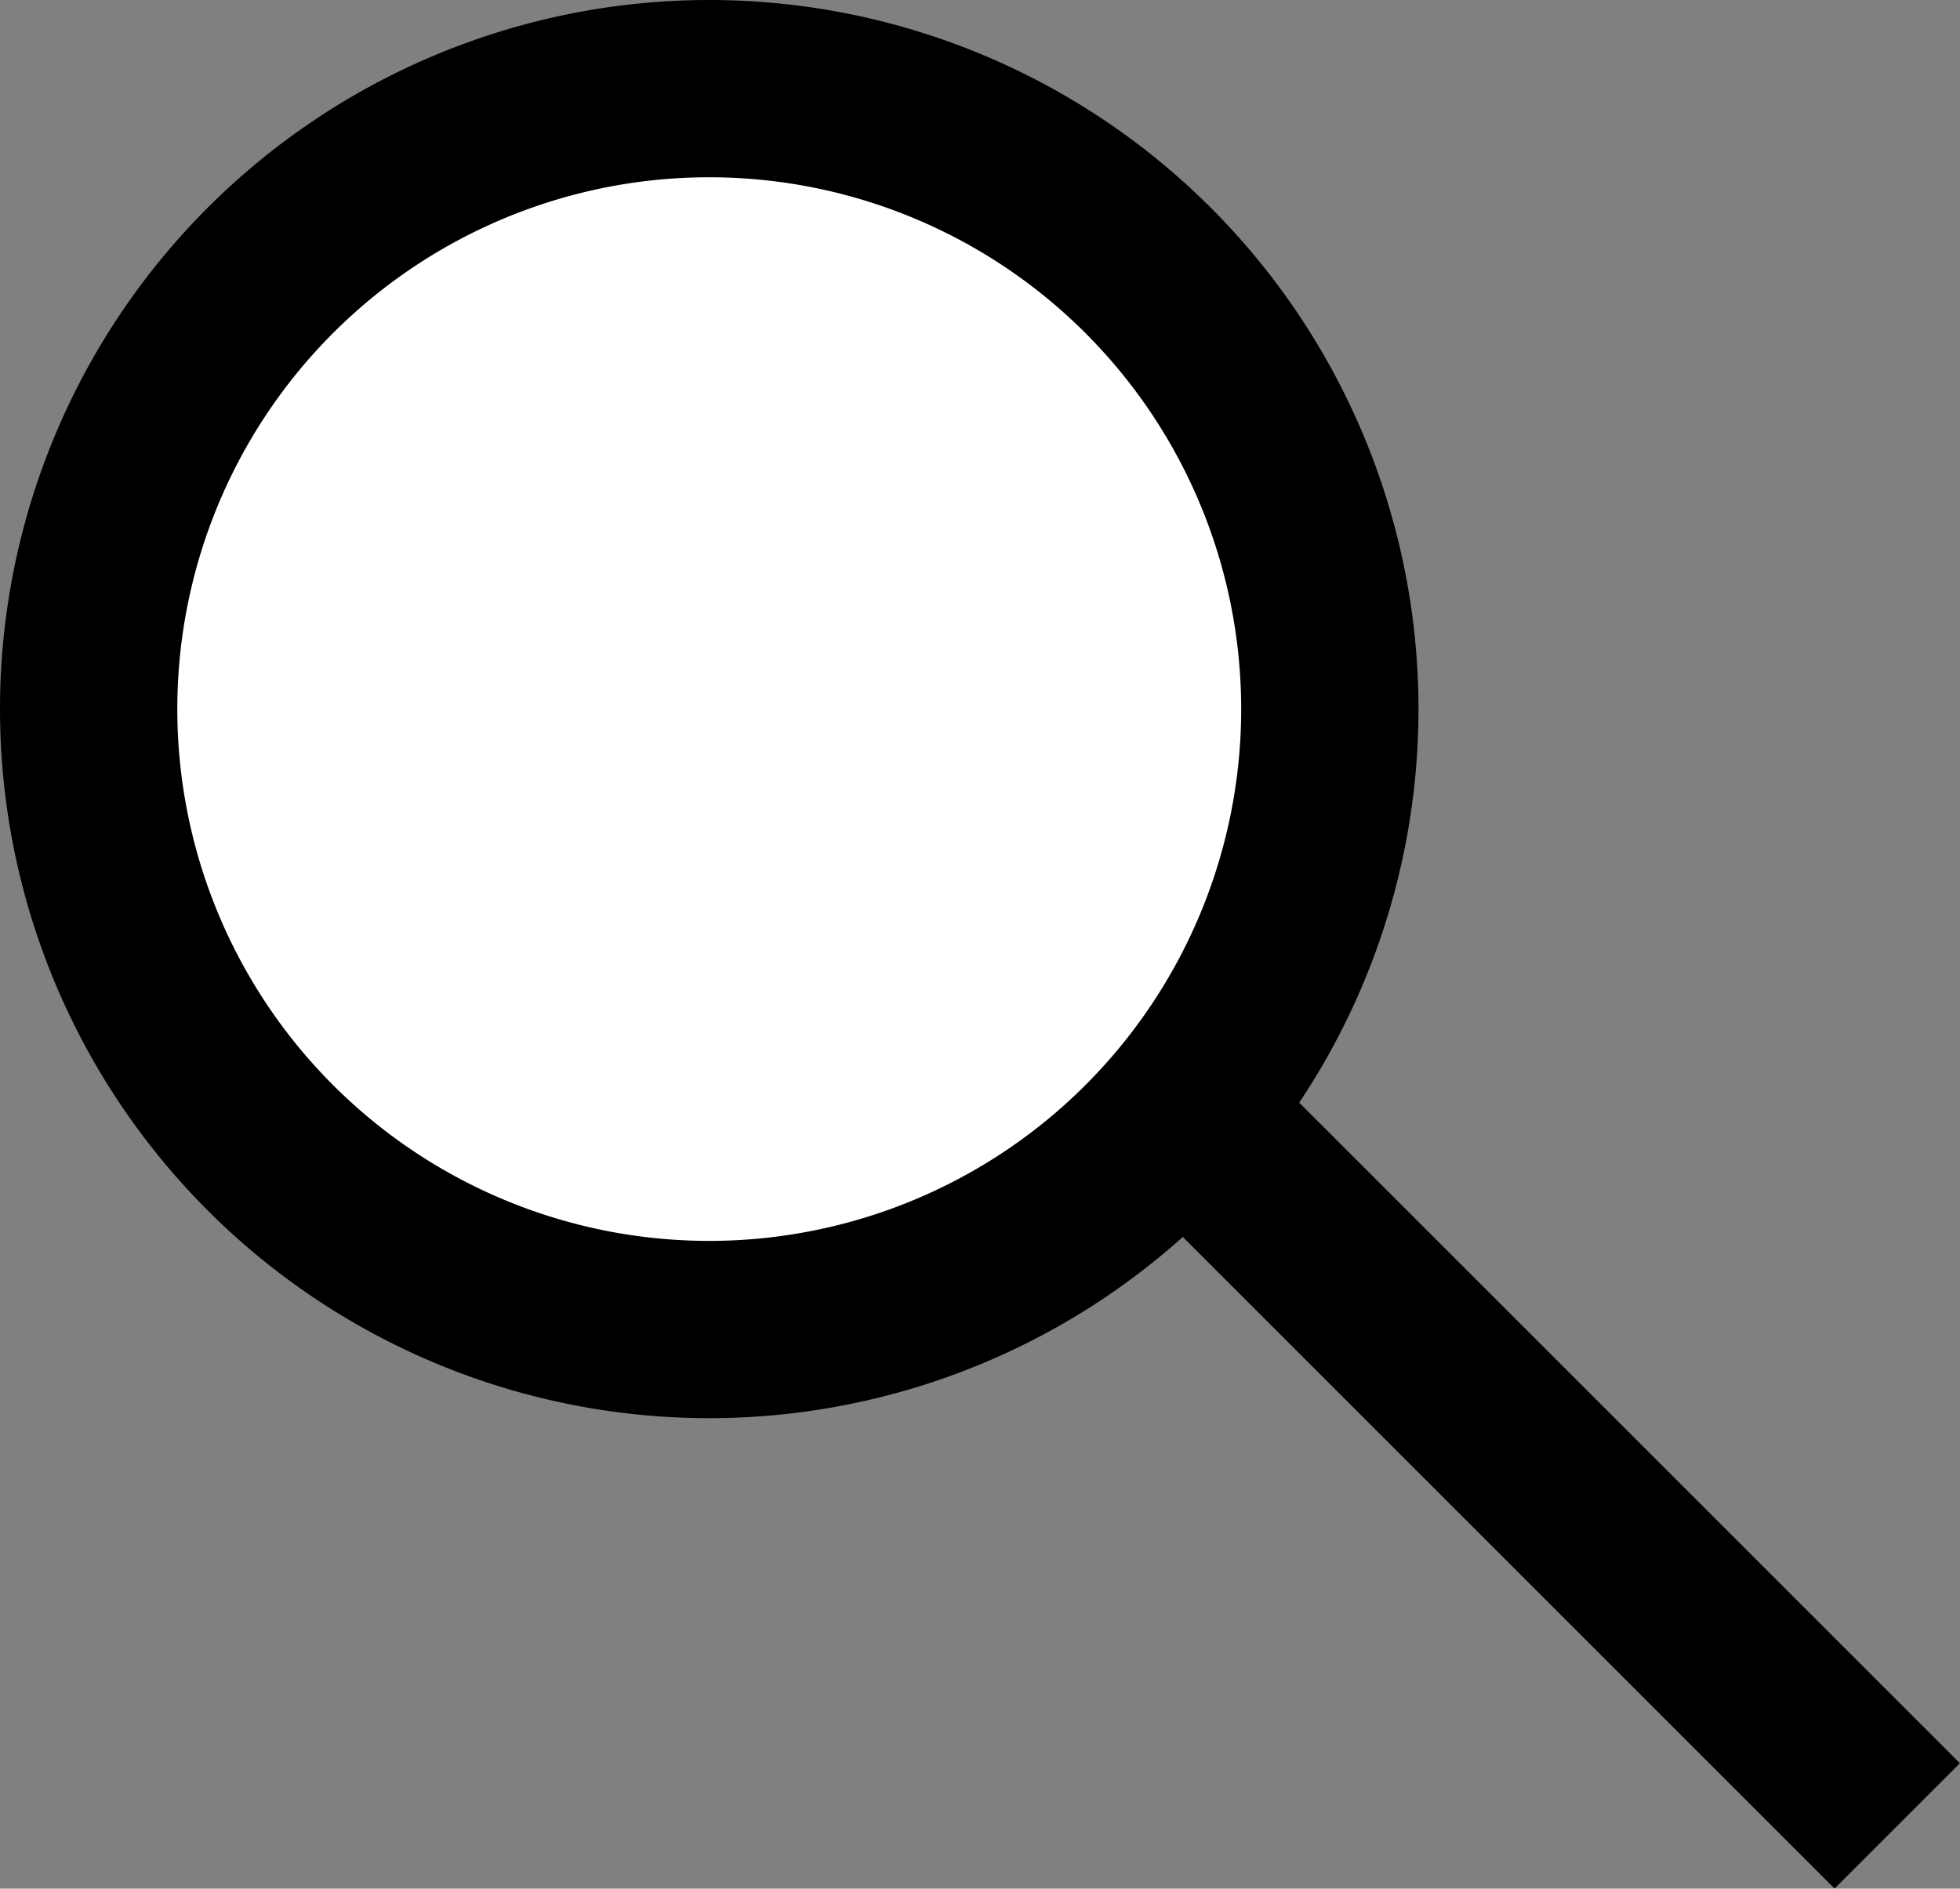 <svg xmlns="http://www.w3.org/2000/svg" viewBox="0 0 55.27 53.27"><rect x="0" y="0" width="55.27" height="53.27" fill="#808080" stroke="none"/><defs><style>.cls-1{fill:#fff;}.cls-2{fill:none;stroke:#000;stroke-miterlimit:10;stroke-width:5px;}</style></defs><g id="Layer_2" data-name="Layer 2"><g id="Layer_1-2" data-name="Layer 1"><circle class="cls-1" cx="20" cy="20" r="17.5"/><path d="M20,5A15,15,0,1,1,5,20,15,15,0,0,1,20,5m0-5A20,20,0,1,0,40,20,20,20,0,0,0,20,0Z"/><line class="cls-2" x1="34.5" y1="32.5" x2="53.5" y2="51.5"/></g></g></svg>